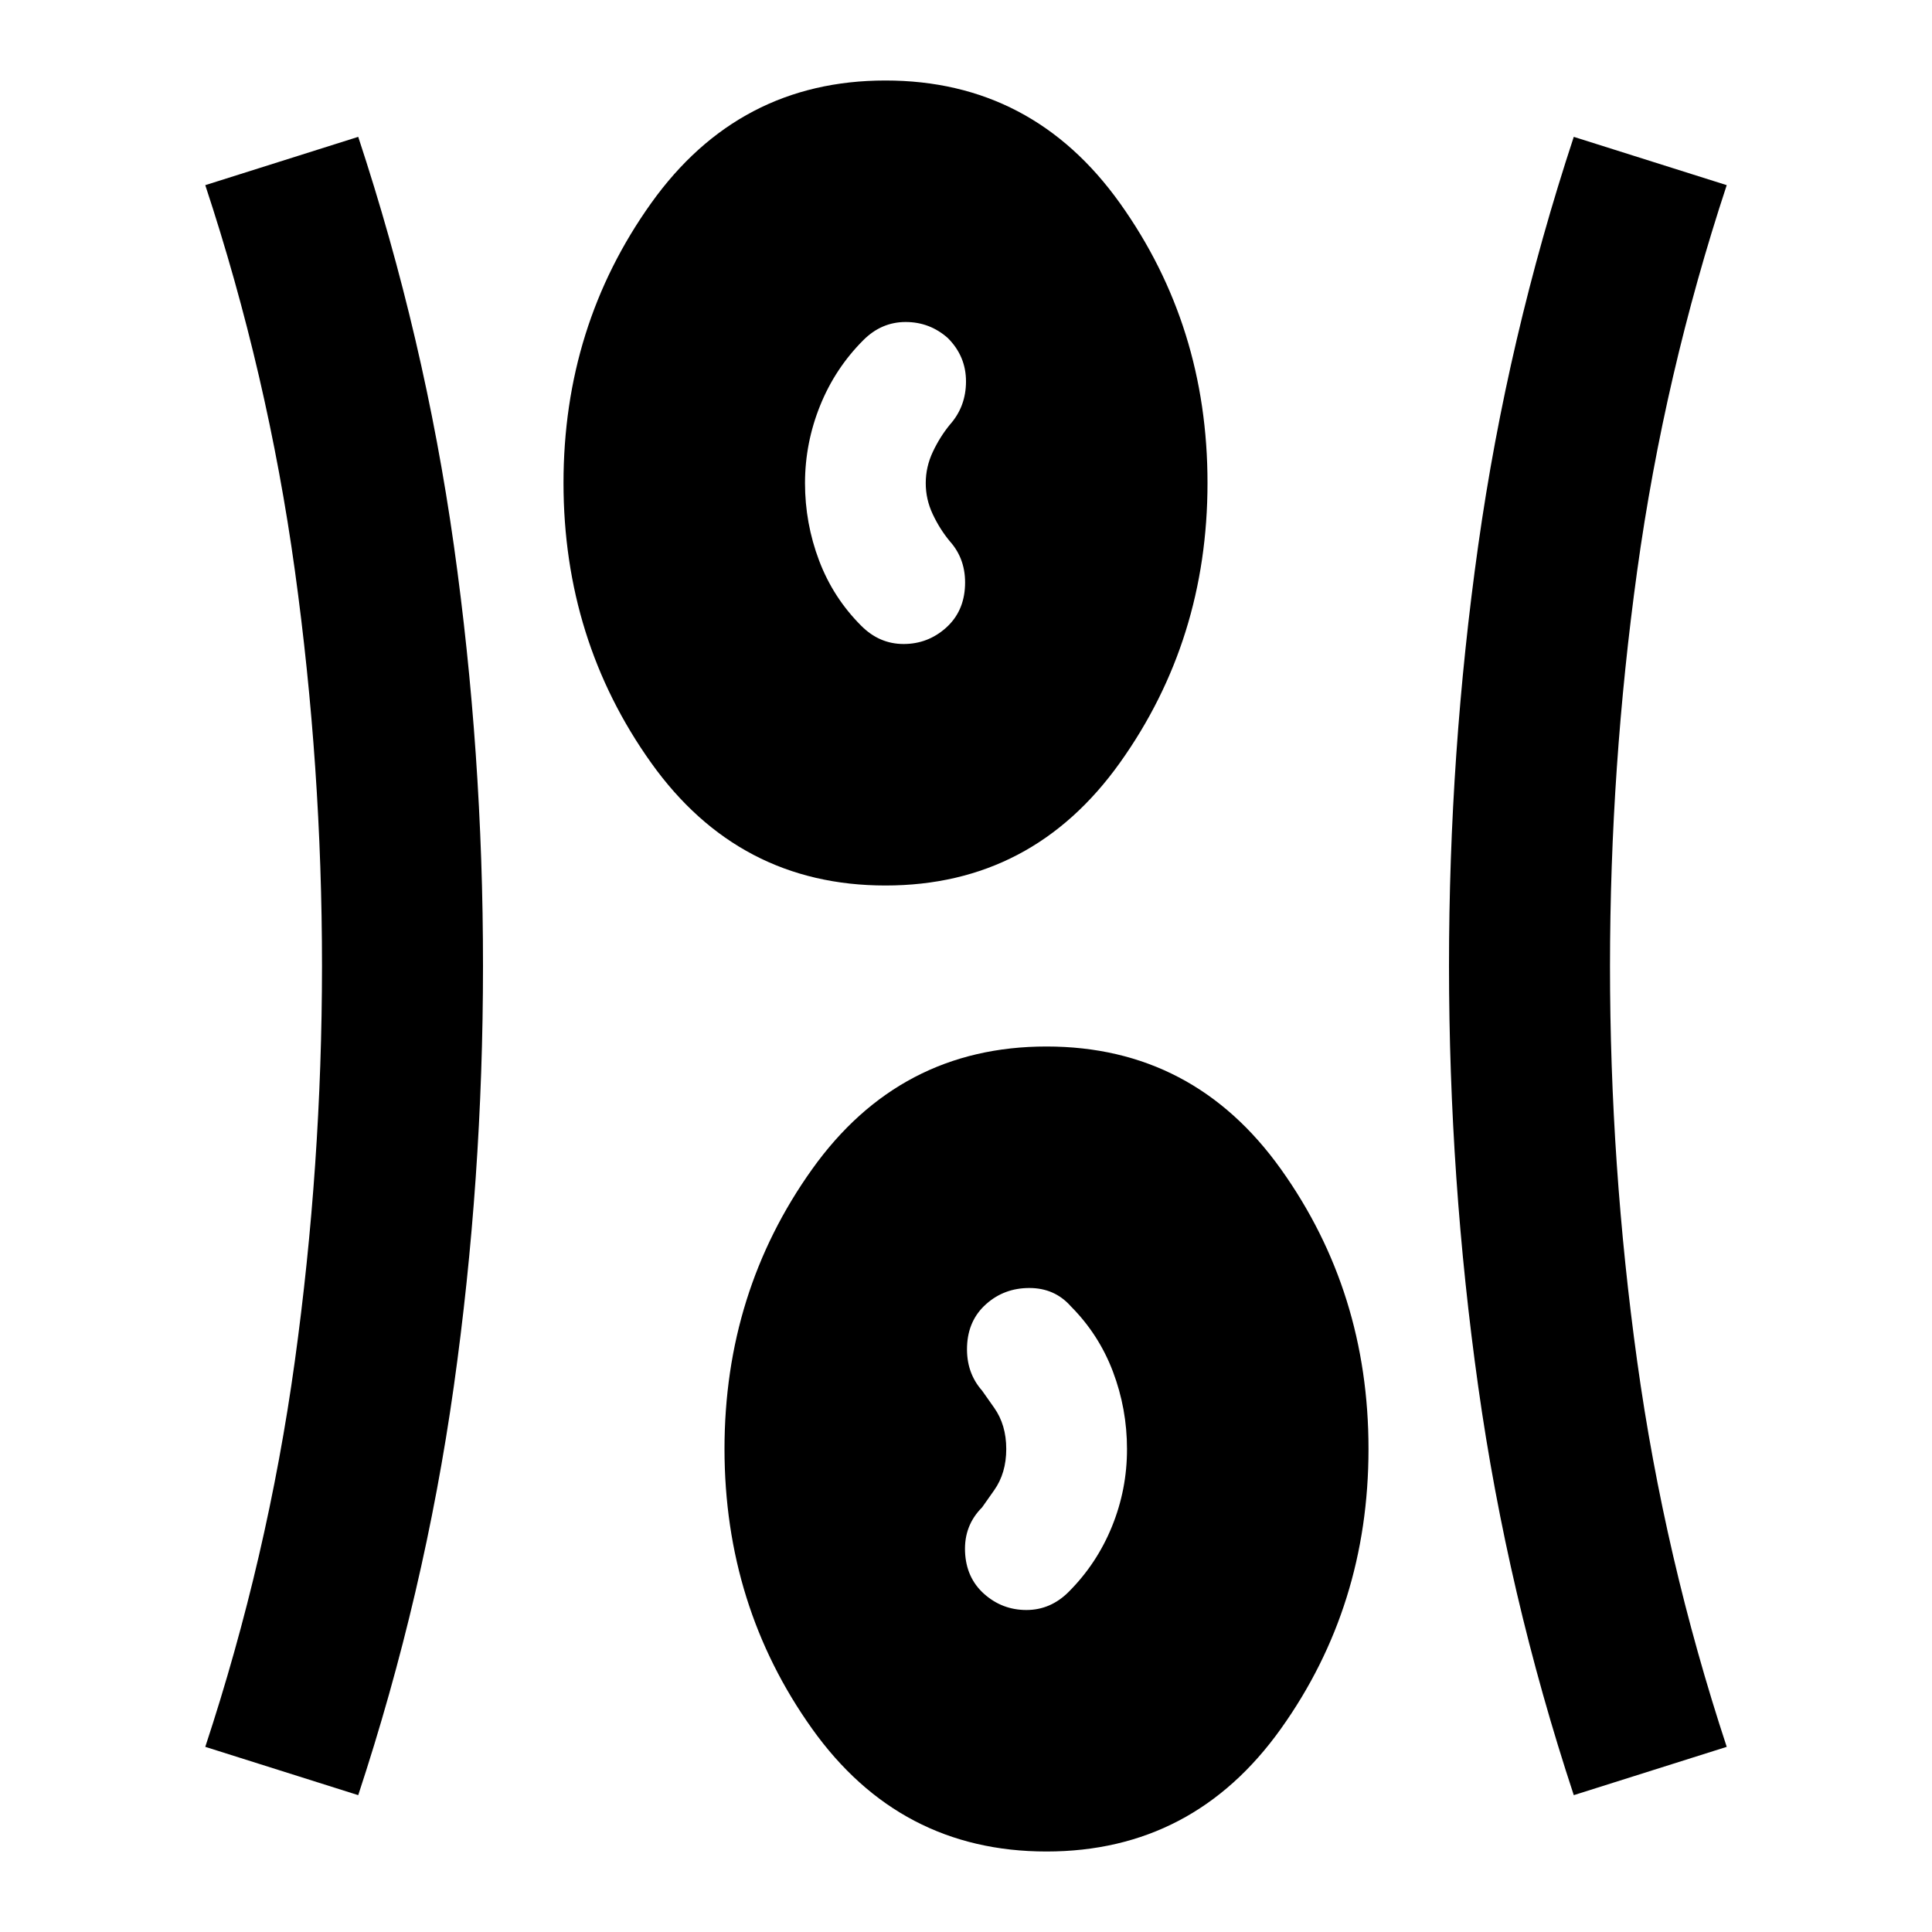 <svg xmlns="http://www.w3.org/2000/svg" width="1em" height="1em" viewBox="0 0 24 24"><path fill="currentColor" d="M13 23q-1.825 0-2.912-1.525T9 18q0-1.95 1.088-3.475T13 13q1.825 0 2.913 1.525T17 18q0 1.95-1.088 3.475T13 23m-8.55-.7l-1.9-.6q.775-2.35 1.112-4.788T4 12q0-2.475-.337-4.913T2.55 2.3l1.9-.6q.825 2.5 1.188 5.075T6 12q0 2.65-.363 5.225T4.45 22.3m15.1 0q-.825-2.5-1.187-5.075T18 12q0-2.65.363-5.225T19.55 1.7l1.9.6q-.775 2.35-1.112 4.788T20 12q0 2.475.338 4.913T21.45 21.7zm-7.325-2.5q.225.2.525.2t.525-.225q.35-.35.538-.812T14 18q0-.5-.175-.962t-.525-.813Q13.1 16 12.787 16t-.537.2q-.225.2-.237.525t.187.55l.15.213q.15.212.15.512t-.15.512l-.15.213q-.225.225-.212.55t.237.525M11 11q-1.825 0-2.912-1.525T7 6q0-1.95 1.088-3.475T11 1q1.825 0 2.913 1.525T15 6q0 1.95-1.088 3.475T11 11m.75-3.2q.225-.2.238-.525t-.188-.55q-.125-.15-.213-.337T11.5 6q0-.2.088-.387t.212-.338q.2-.225.2-.537t-.225-.538Q11.55 4 11.25 4t-.525.225q-.35.35-.537.813T10 6q0 .5.175.963t.525.812q.225.225.525.225t.525-.2"/></svg>